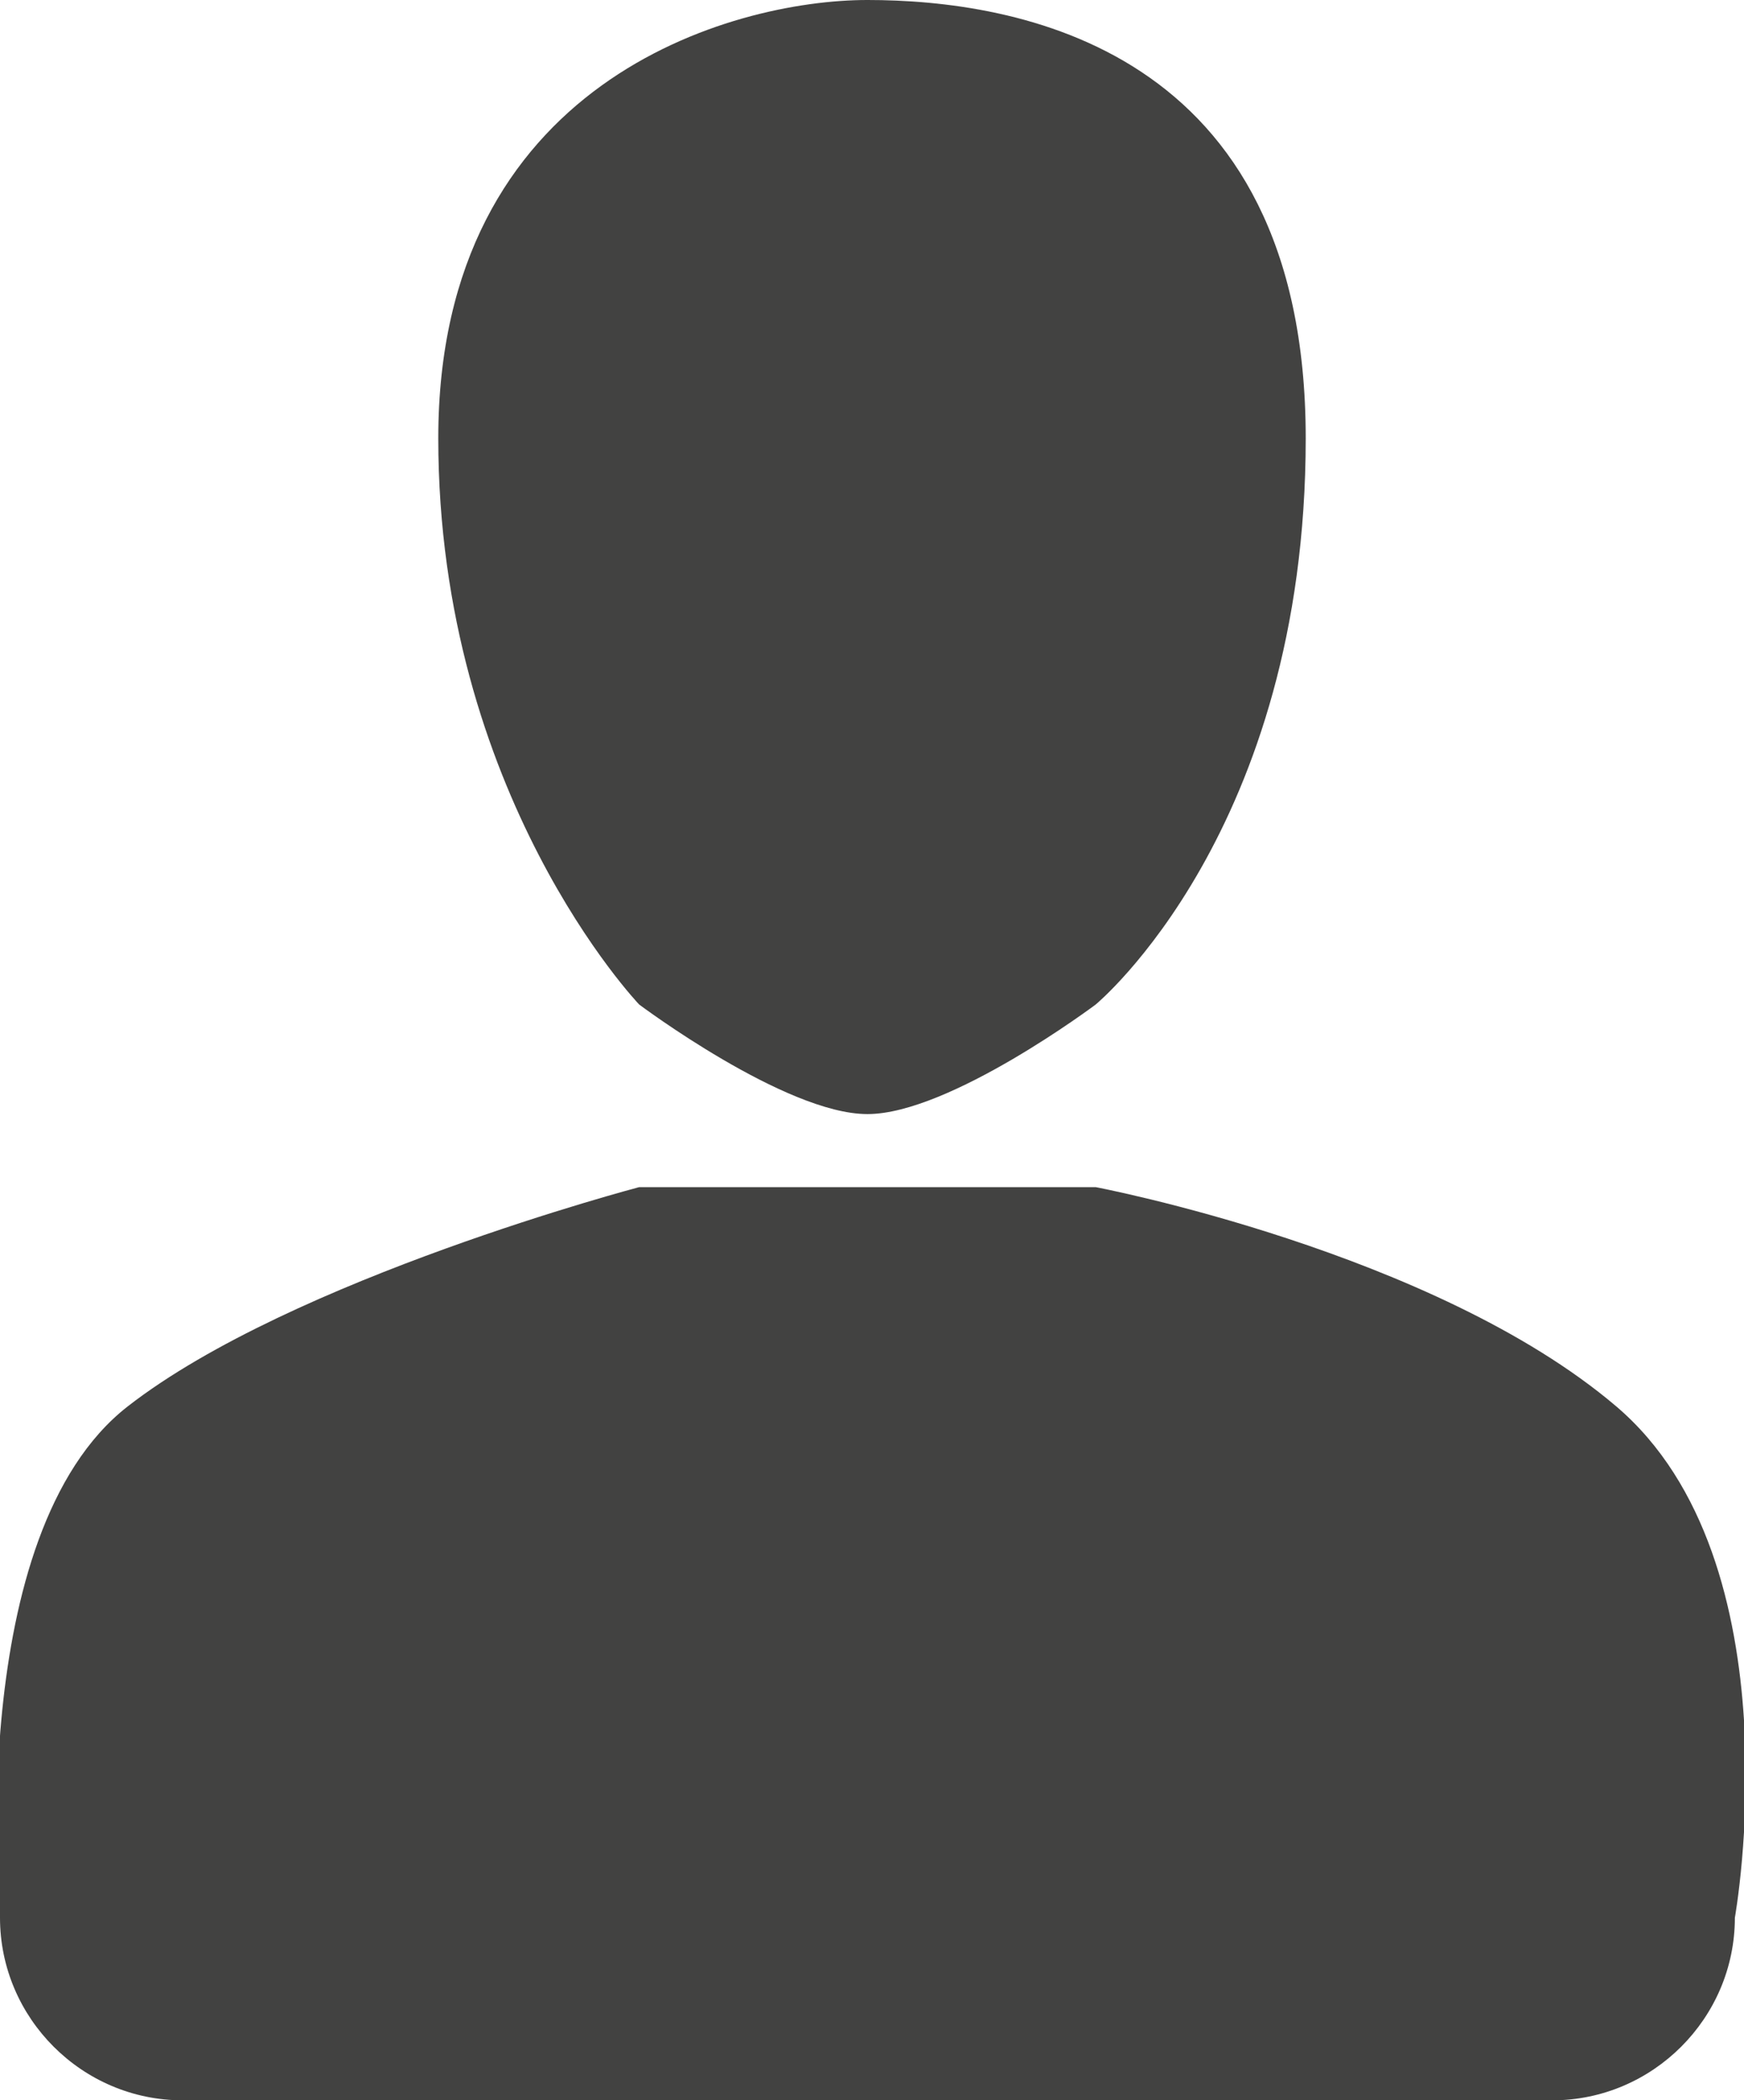 <?xml version="1.0" encoding="utf-8"?>
<!-- Generator: Adobe Illustrator 18.1.0, SVG Export Plug-In . SVG Version: 6.00 Build 0)  -->
<svg version="1.1" id="Layer_1" xmlns="http://www.w3.org/2000/svg" xmlns:xlink="http://www.w3.org/1999/xlink" x="0px" y="0px"
	 viewBox="0 0 19.1 23" enable-background="new 0 0 19.1 23" xml:space="preserve">
<path fill-rule="evenodd" clip-rule="evenodd" fill="#424241" d="M17.7,15.4C15.7,13.7,12,13,12,13v0c0,0-0.4,0-2.6,0
	c-2,0-2.4,0-2.4,0s-3.8,1-5.6,2.4C-0.4,16.8,0,21,0,21c0,1.1,0.9,2,2,2h15c1.1,0,2-0.9,2-2C19,21,19.7,17.1,17.7,15.4z M7,11
	c0,0,1.6,1.2,2.5,1.2c0.9,0,2.5-1.2,2.5-1.2s2.3-1.9,2.3-6.2c0-4.3-3.2-4.8-4.8-4.8C8,0,4.8,0.9,4.8,4.8C4.8,8.7,7,11,7,11 M7,13"/>
</svg>
